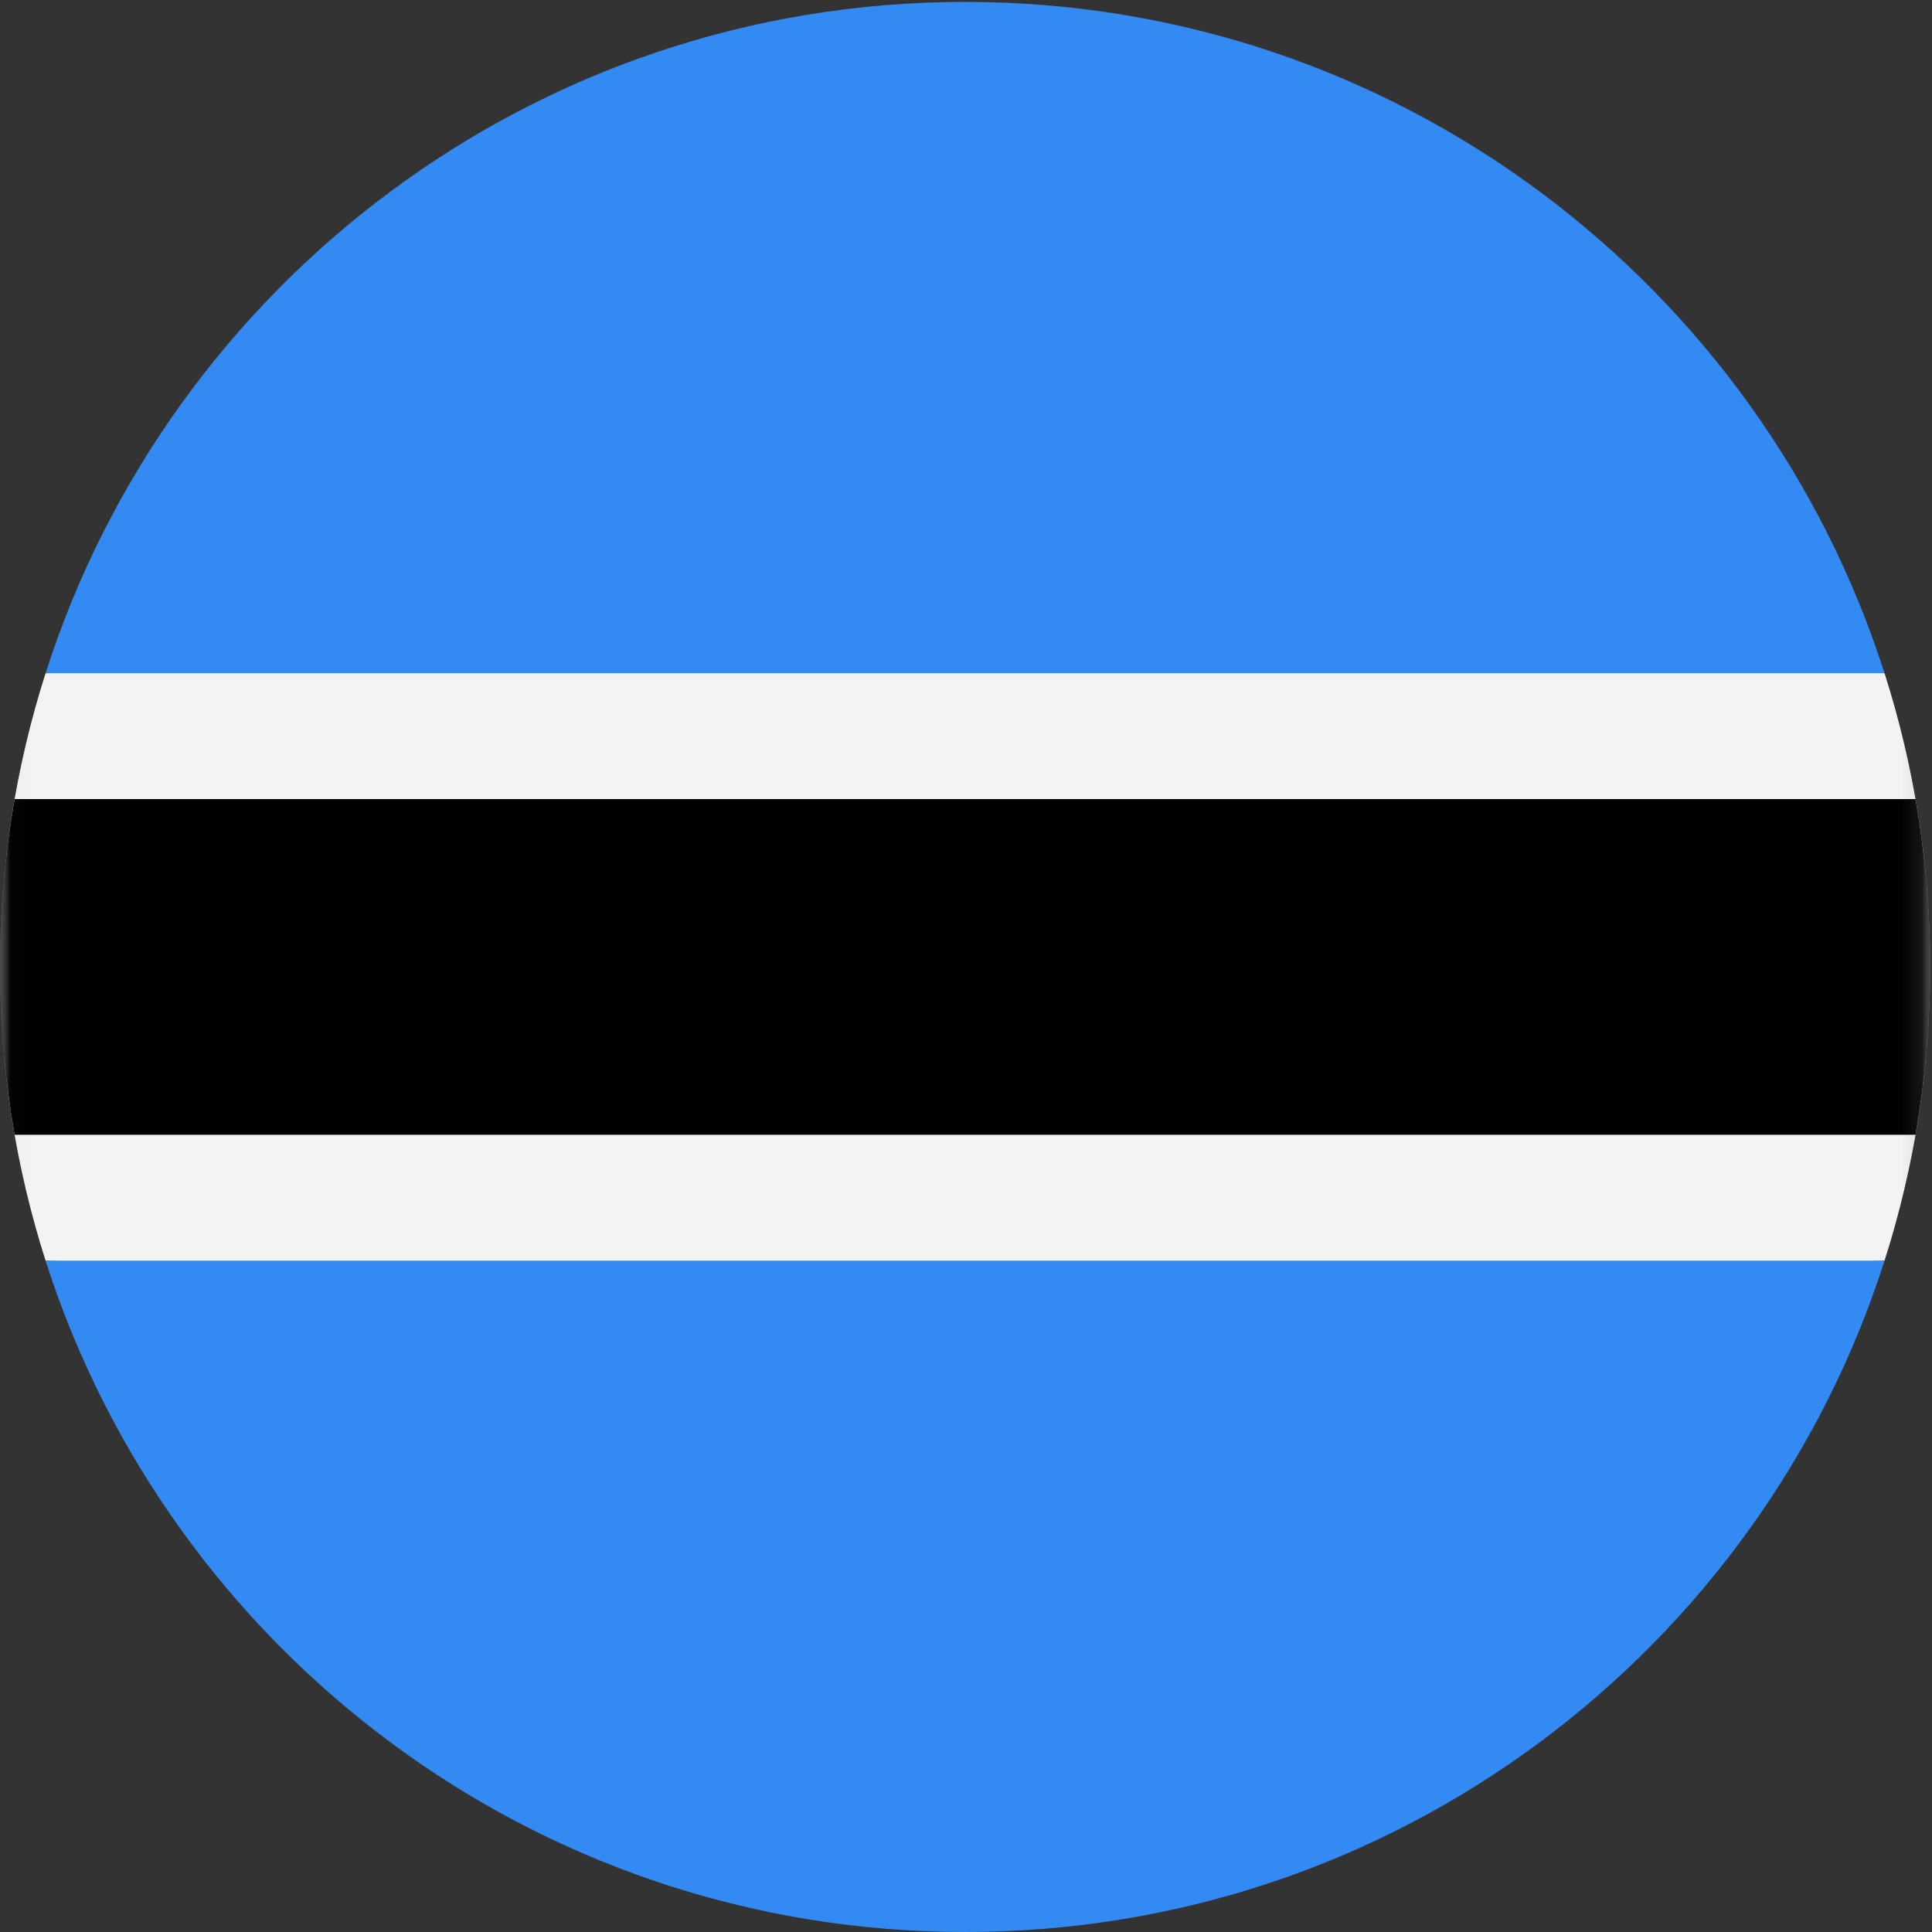 <?xml version="1.0" encoding="UTF-8"?>
<svg width="96px" height="96px" viewBox="0 0 96 96" version="1.1" xmlns="http://www.w3.org/2000/svg" xmlns:xlink="http://www.w3.org/1999/xlink">
    <rect x="0" y="0" width="96" height="96" fill="#333333" stroke="none"/>
    <title>botswana</title>
    <desc>designed by Freepik from Flaticon</desc>
    <defs>
        <polygon id="path-1" points="0.014 0.226 0.014 33.585 95.907 33.585 95.907 0.226"></polygon>
    </defs>
    <g id="Page-1" stroke="none" stroke-width="1" fill="none" fill-rule="evenodd">
        <g id="botswana">
            <g id="Group-4" transform="translate(0, 31.141)">
                <mask id="mask-2" fill="white">
                    <use xlink:href="#path-1"></use>
                </mask>
                <g id="Clip-2"></g>
                <path d="M2.265,2.311 C0.796,6.914 0,11.816 0,16.905 C0,21.995 0.796,26.897 2.265,31.5 L47.953,33.585 L93.642,31.5 C95.111,26.897 95.907,21.994 95.907,16.906 C95.907,11.816 95.111,6.914 93.642,2.311 L47.953,0.226 L2.265,2.311 Z" id="Fill-1" fill="#F3F3F3" mask="url(#mask-2)"></path>
                <path d="M95.907,16.906 C95.907,14.06 95.657,11.275 95.182,8.565 L0.724,8.565 C0.249,11.275 0,14.06 0,16.905 C0,19.75 0.25,22.536 0.724,25.245 L95.182,25.245 C95.657,22.536 95.907,19.75 95.907,16.906 Z" id="Fill-3" fill="#000000" mask="url(#mask-2)"></path>
            </g>
            <path d="M47.953,96 C69.348,96 87.467,81.988 93.642,62.641 L2.265,62.641 C8.439,81.988 26.559,96 47.953,96 Z" id="Fill-5" fill="#338AF3"></path>
            <path d="M47.953,0.094 C26.559,0.094 8.439,14.106 2.265,33.452 L93.641,33.452 C87.467,14.106 69.348,0.094 47.953,0.094 Z" id="Fill-6" fill="#338AF3"></path>
        </g>
    </g>
</svg>